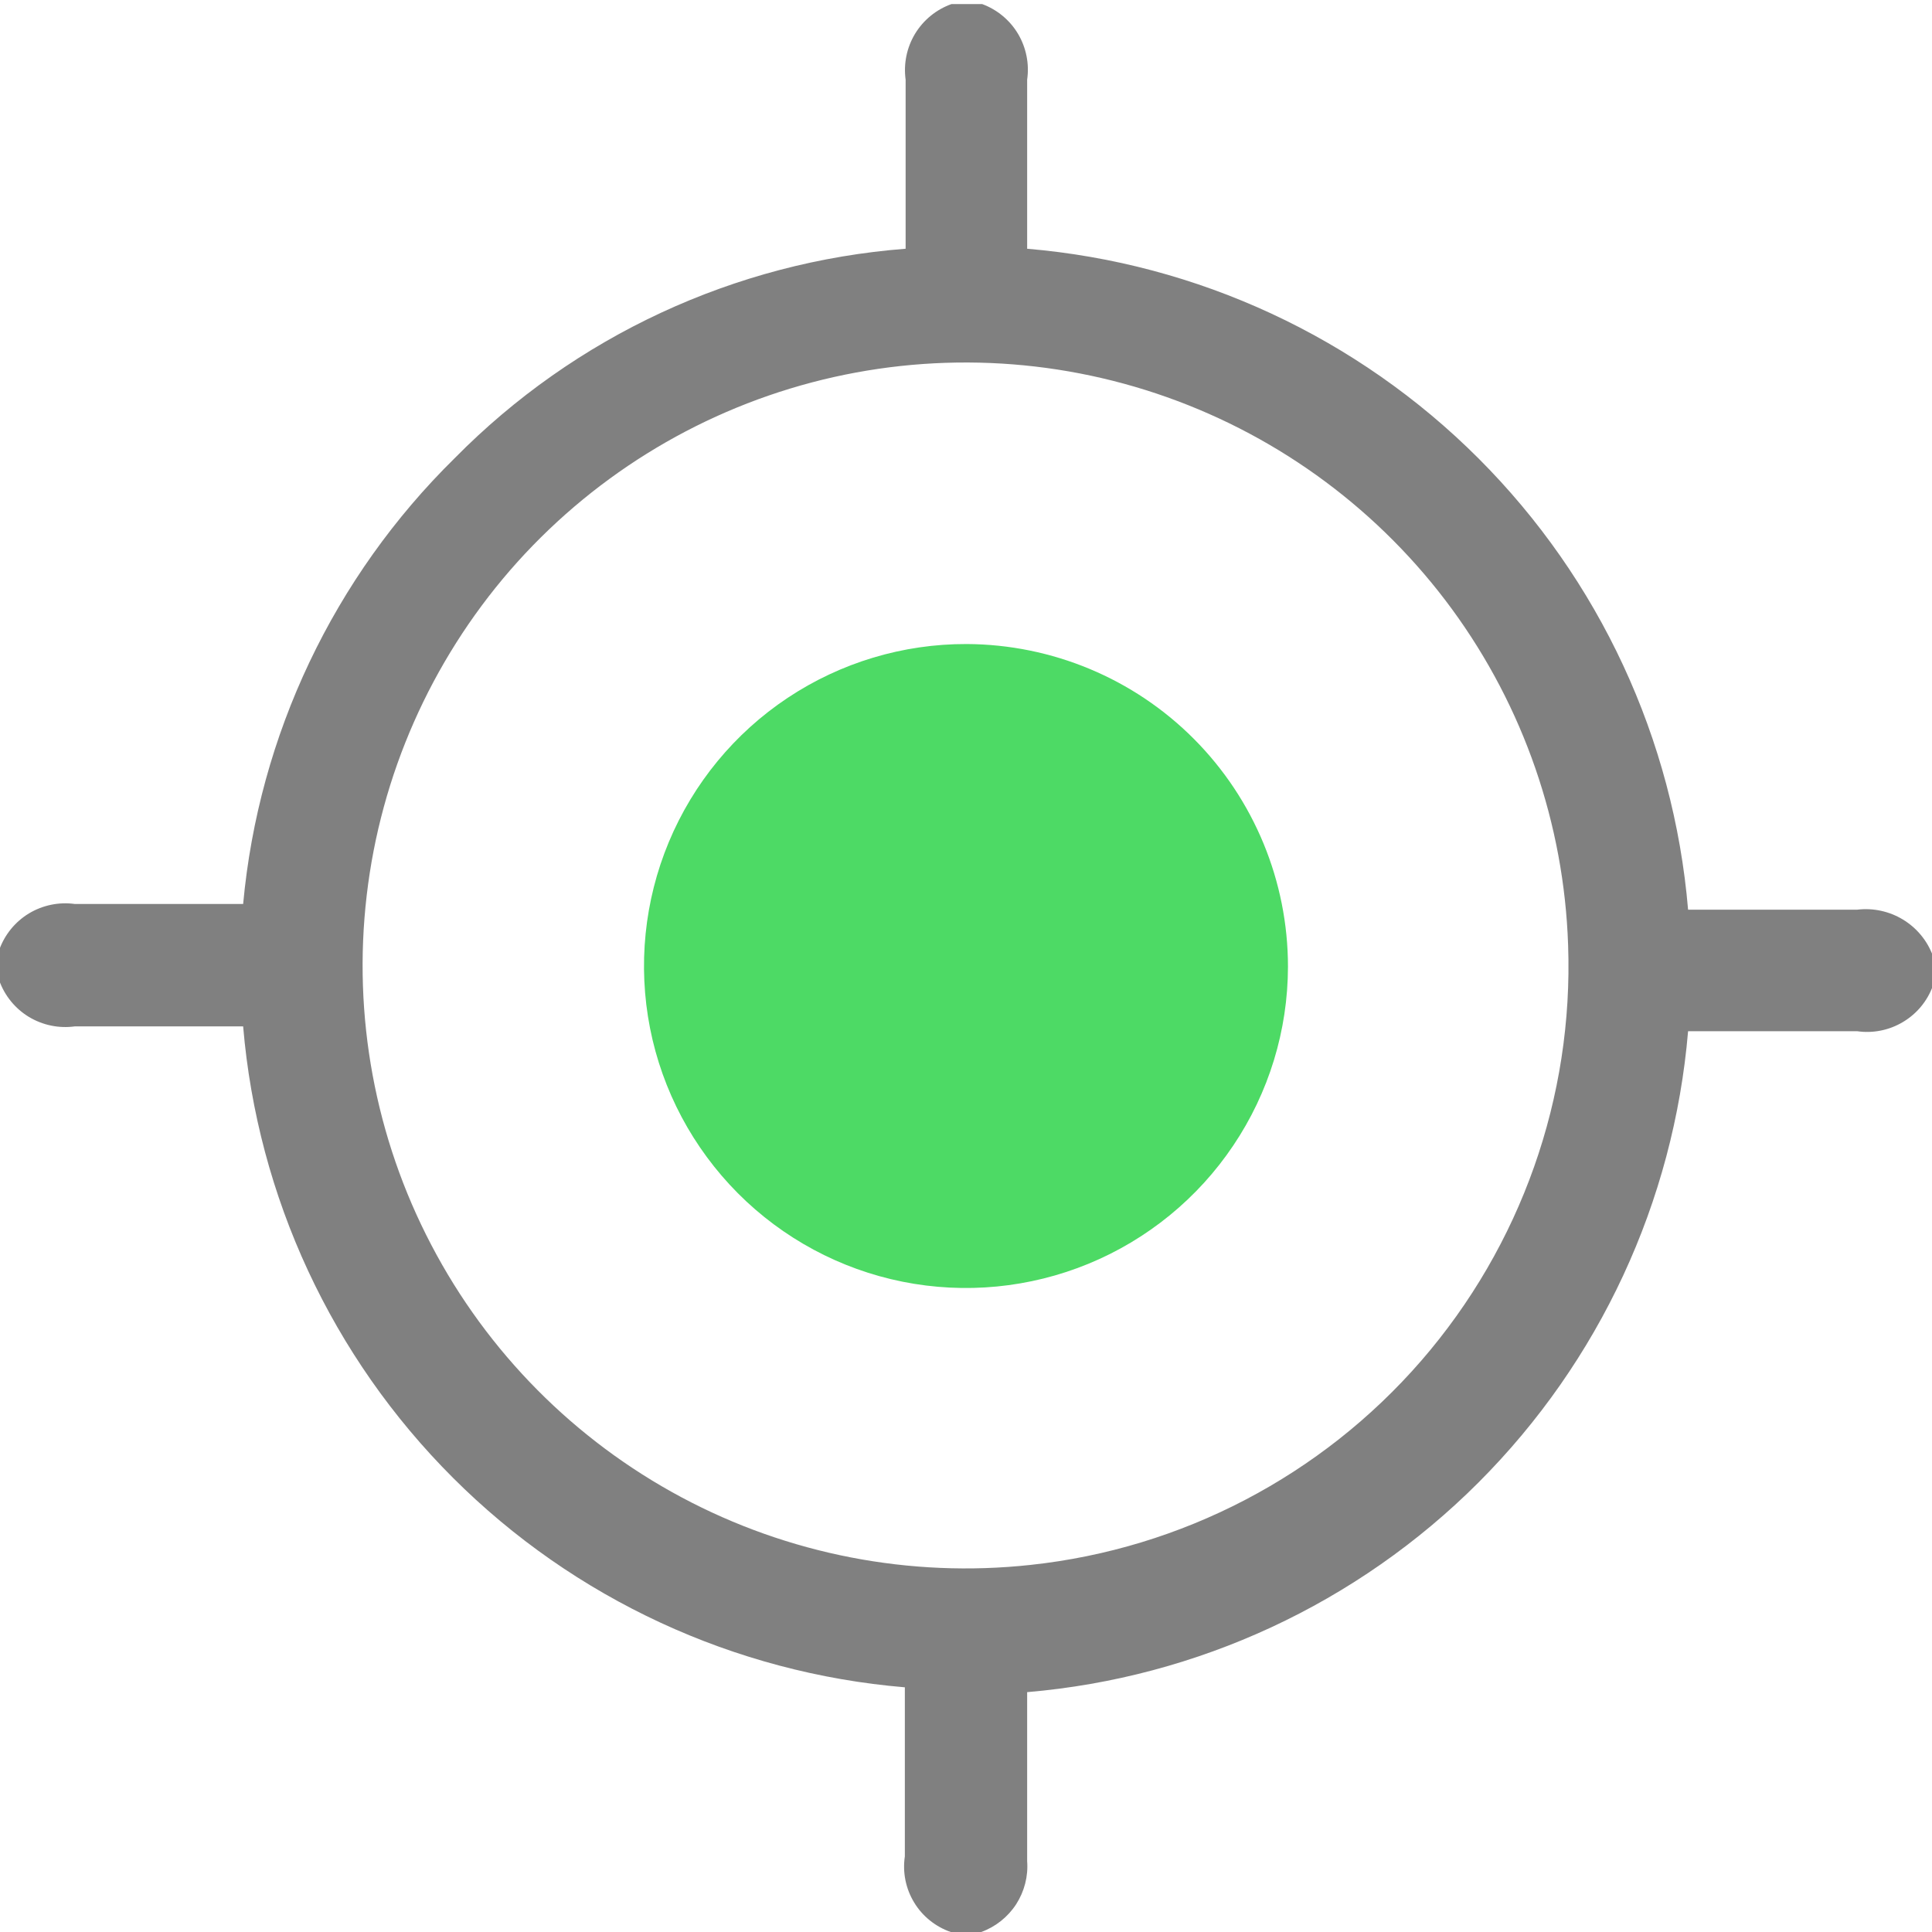 <svg width="20" height="20" viewBox="0 0 20 20" fill="none" xmlns="http://www.w3.org/2000/svg">
<g clip-path="url(#clip0_1597_2917)">
<path d="M10.158 20H9.842C9.684 19.945 9.549 19.837 9.463 19.694C9.376 19.551 9.342 19.382 9.367 19.217C9.367 18.7 9.367 18.192 9.367 17.675V17.467C7.601 17.319 5.944 16.552 4.69 15.299C3.436 14.047 2.666 12.391 2.517 10.625C1.925 10.625 1.35 10.625 0.775 10.625C0.61 10.648 0.442 10.613 0.299 10.527C0.156 10.44 0.048 10.307 -0.008 10.15V9.833C0.048 9.676 0.156 9.543 0.299 9.456C0.442 9.37 0.61 9.335 0.775 9.358C1.283 9.358 1.8 9.358 2.317 9.358H2.517C2.678 7.609 3.455 5.973 4.708 4.742C5.952 3.48 7.609 2.711 9.375 2.575C9.375 1.983 9.375 1.4 9.375 0.825C9.352 0.66 9.387 0.491 9.473 0.349C9.56 0.206 9.693 0.098 9.85 0.042H10.167C10.322 0.099 10.454 0.208 10.539 0.351C10.623 0.493 10.657 0.661 10.633 0.825C10.633 1.342 10.633 1.85 10.633 2.367V2.575C12.398 2.724 14.053 3.493 15.305 4.745C16.557 5.997 17.326 7.652 17.475 9.417C18.067 9.417 18.65 9.417 19.225 9.417C19.39 9.397 19.557 9.433 19.699 9.519C19.841 9.605 19.95 9.736 20.008 9.892V10.208C19.951 10.364 19.842 10.495 19.699 10.58C19.557 10.665 19.389 10.699 19.225 10.675C18.708 10.675 18.192 10.675 17.683 10.675H17.475C17.326 12.44 16.557 14.094 15.305 15.347C14.053 16.599 12.398 17.367 10.633 17.517C10.633 18.108 10.633 18.692 10.633 19.267C10.645 19.424 10.604 19.581 10.519 19.713C10.433 19.845 10.306 19.946 10.158 20ZM16.233 9.783C16.191 8.53 15.772 7.318 15.031 6.306C14.29 5.295 13.261 4.53 12.079 4.111C10.897 3.692 9.616 3.639 8.403 3.959C7.191 4.279 6.102 4.957 5.28 5.904C4.459 6.852 3.941 8.025 3.796 9.27C3.65 10.516 3.883 11.777 4.465 12.888C5.046 13.999 5.949 14.909 7.055 15.5C8.161 16.091 9.42 16.335 10.667 16.2C12.234 16.032 13.679 15.277 14.712 14.087C15.745 12.896 16.289 11.358 16.233 9.783Z" fill="#030303" fill-opacity="0.5"/>
<path d="M13.333 10.007C13.332 10.667 13.135 11.311 12.767 11.858C12.4 12.405 11.878 12.831 11.269 13.082C10.659 13.333 9.989 13.398 9.342 13.268C8.696 13.138 8.103 12.819 7.638 12.352C7.173 11.884 6.856 11.29 6.729 10.643C6.602 9.996 6.67 9.326 6.923 8.718C7.177 8.109 7.605 7.589 8.154 7.224C8.703 6.859 9.348 6.665 10.007 6.667C10.891 6.671 11.737 7.024 12.36 7.65C12.983 8.276 13.333 9.124 13.333 10.007Z" fill="#4DDA65"/>
</g>
<defs>
<clipPath id="clip0_1597_2917">
<rect width="20" height="20" fill="white"/>
</clipPath>
</defs>
</svg>
